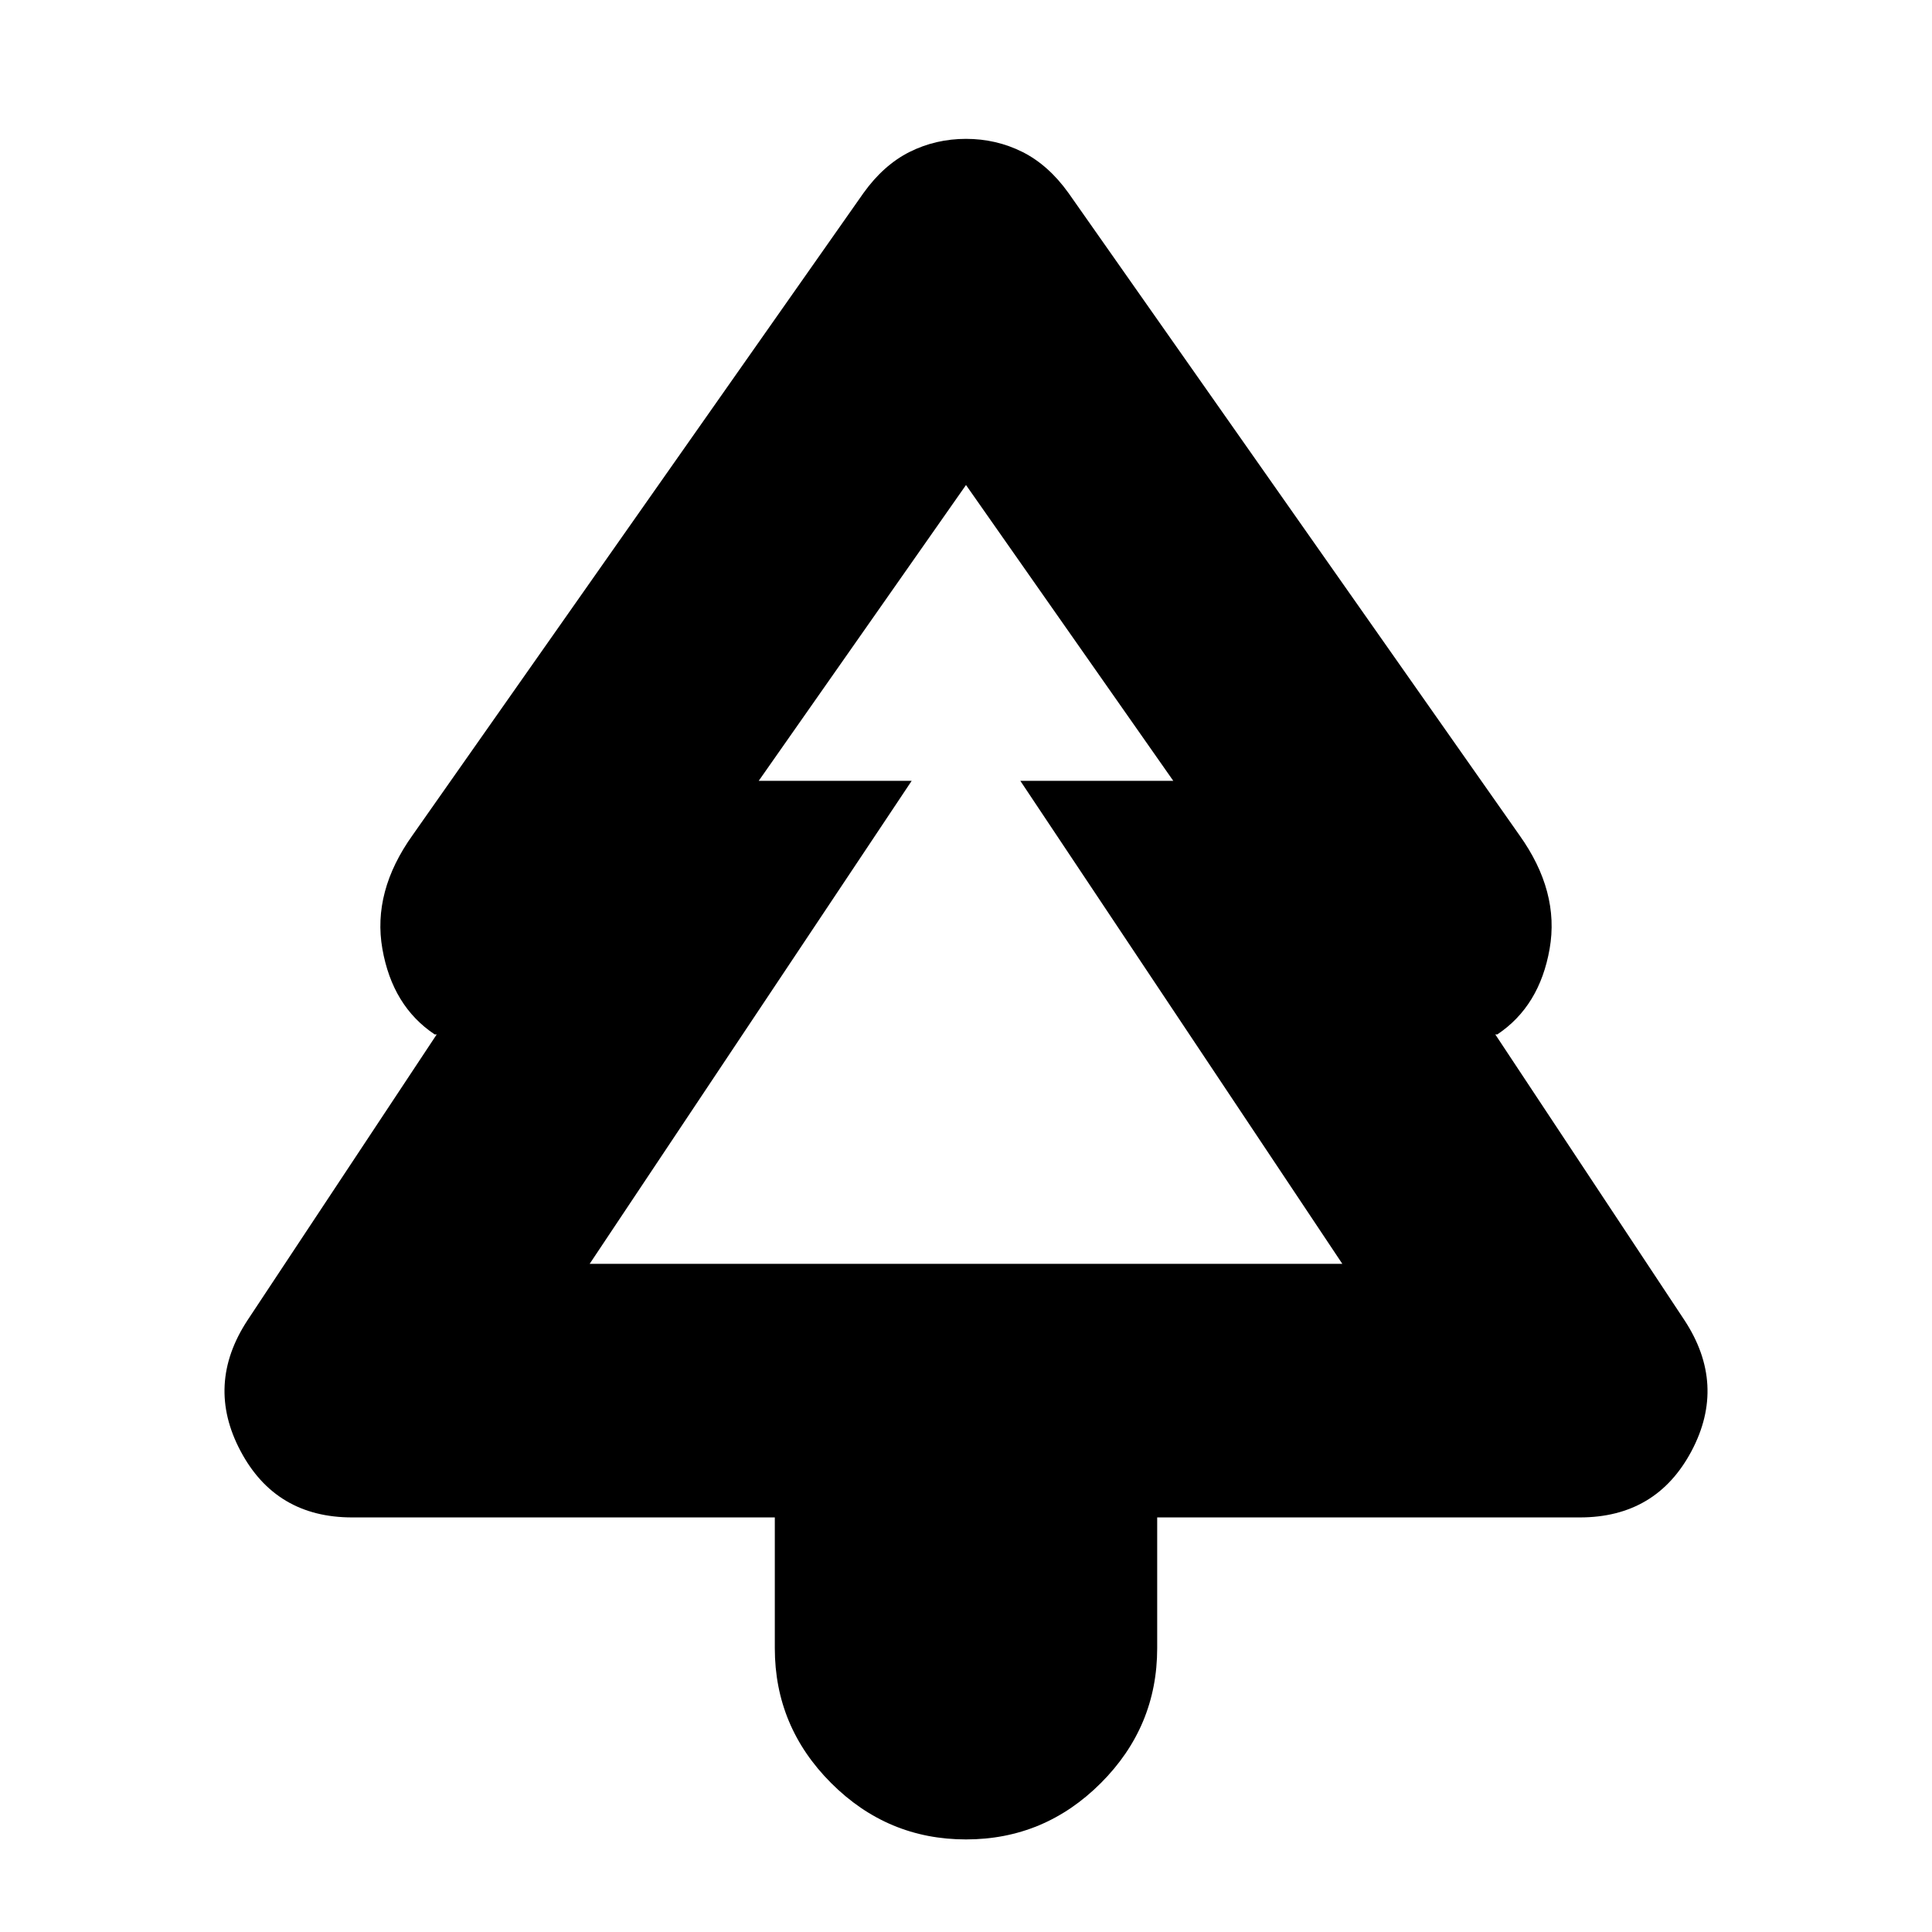 <svg xmlns="http://www.w3.org/2000/svg" height="24" width="24"><path d="M12 22.85Q11.025 22.85 10.325 22.15Q9.625 21.45 9.625 20.475V18.85H4.375Q3.425 18.85 2.988 18.025Q2.55 17.2 3.075 16.4L5.425 12.85H5.4Q4.875 12.5 4.75 11.787Q4.625 11.075 5.125 10.375L10.725 2.4Q10.975 2.05 11.3 1.887Q11.625 1.725 12 1.725Q12.375 1.725 12.7 1.887Q13.025 2.05 13.275 2.4L18.875 10.375Q19.375 11.075 19.25 11.787Q19.125 12.5 18.6 12.85H18.575L20.925 16.4Q21.45 17.2 21.013 18.025Q20.575 18.85 19.625 18.85H14.375V20.475Q14.375 21.45 13.675 22.15Q12.975 22.85 12 22.85ZM7.325 15.7H11.325H9.425H12H14.575H12.675H16.675ZM7.325 15.7H16.675L12.675 9.7H14.575L12 6.025L9.425 9.7H11.325Z"/></svg>